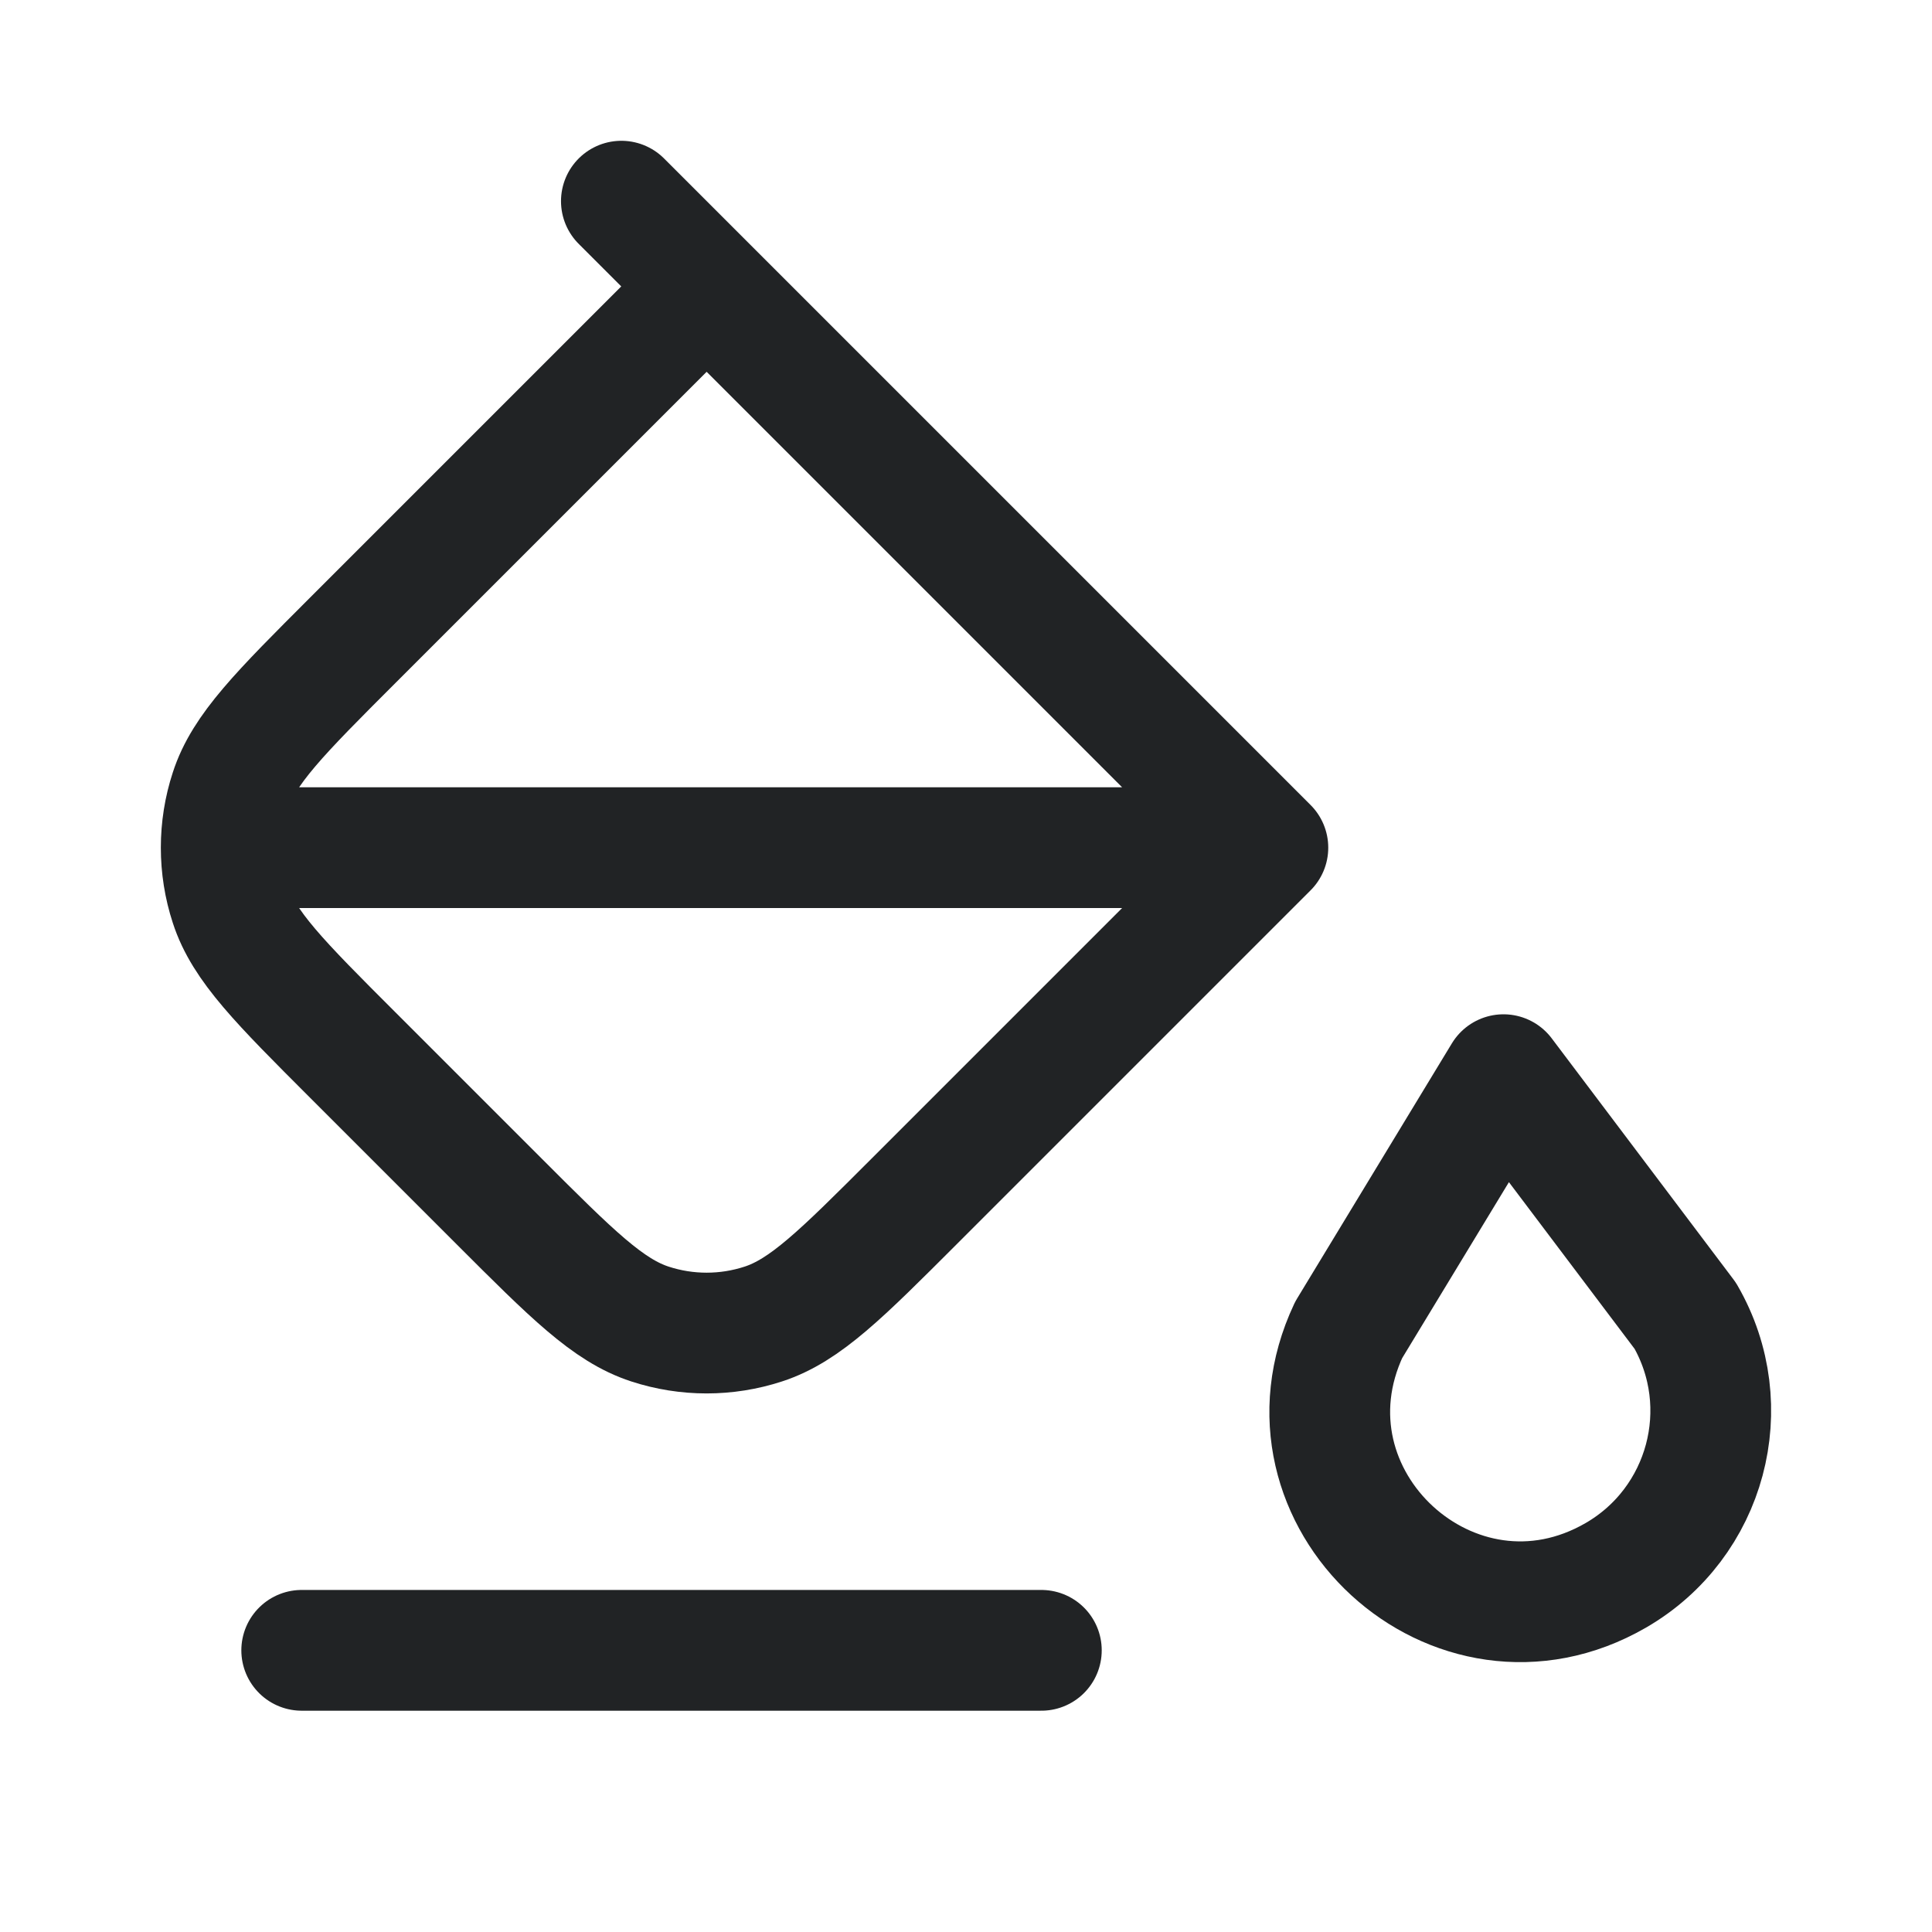 <svg width="24" height="24" viewBox="0 0 24 24" fill="none" xmlns="http://www.w3.org/2000/svg">
<path d="M18.677 13.35L16.754 16.52C15.769 18.613 18.068 20.726 20.071 19.57C21.2 18.918 21.587 17.474 20.935 16.345L18.677 13.35Z" stroke="#212325" stroke-width="1.5" stroke-linejoin="round"/>
<path d="M8.778 3.558L15.75 10.53M8.778 3.558L4.38 7.956C3.479 8.857 3.028 9.307 2.86 9.827C2.785 10.055 2.748 10.293 2.748 10.53M8.778 3.558L7.719 2.499M15.75 10.53L11.352 14.928C10.451 15.829 10.001 16.279 9.481 16.448C9.024 16.597 8.532 16.597 8.075 16.448C7.555 16.279 7.105 15.829 6.204 14.928L4.38 13.104C3.479 12.203 3.028 11.753 2.86 11.233C2.785 11.005 2.748 10.767 2.748 10.53M15.75 10.53L5.844 10.53H2.748" stroke="#212325" stroke-width="1.5" stroke-linecap="round" stroke-linejoin="round"/>
<path d="M12.936 20.501L3.748 20.501" stroke="#212325" stroke-width="1.5" stroke-linecap="round" stroke-linejoin="round"/>
</svg>
